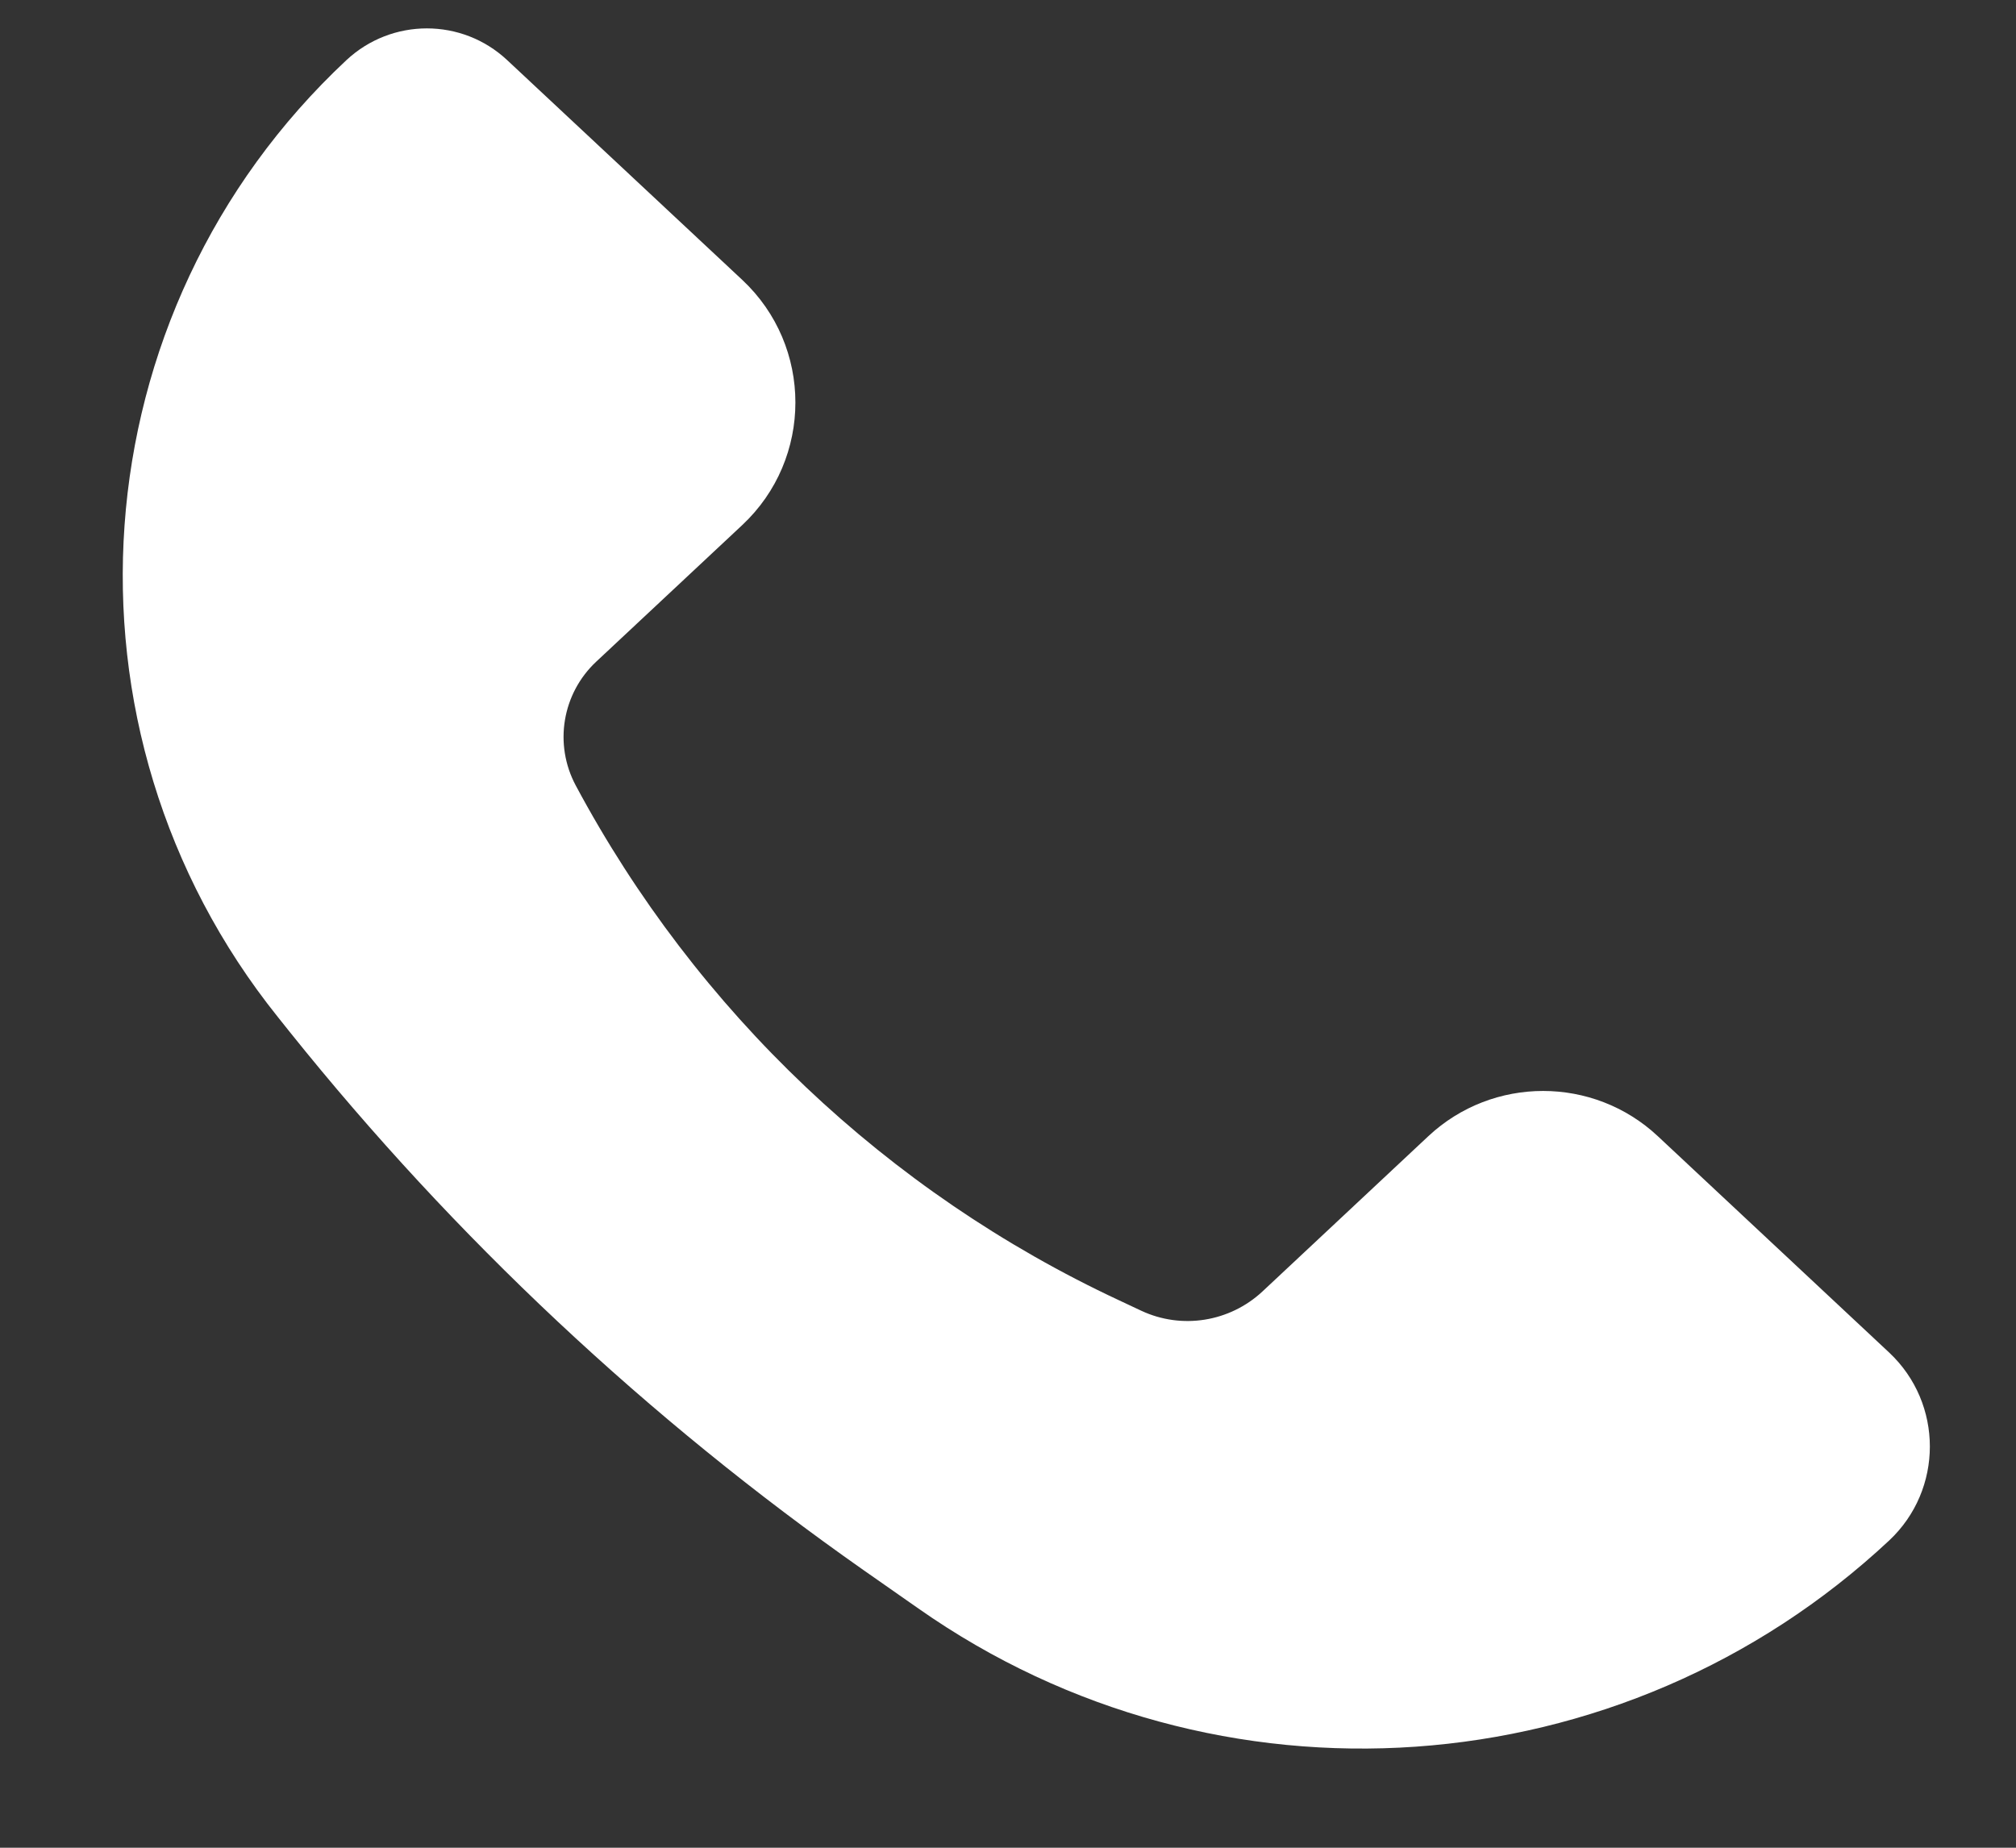 <svg width="12" height="11" viewBox="0 0 12 11" fill="none" xmlns="http://www.w3.org/2000/svg">
<rect x="0" y="0" width="12" height="11" fill="#333333" stroke="none"/>
<path d="M9.868 6.764L11.245 8.052C11.568 8.355 11.568 8.868 11.245 9.171C9.657 10.655 7.246 10.825 5.467 9.576L5.141 9.348C3.857 8.447 2.707 7.369 1.726 6.145L1.655 6.056C0.28 4.342 0.458 1.858 2.062 0.358C2.332 0.106 2.75 0.106 3.019 0.358L4.418 1.666C4.84 2.061 4.84 2.731 4.418 3.126L3.549 3.939C3.346 4.129 3.296 4.431 3.427 4.676C4.146 6.02 5.28 7.096 6.661 7.741L6.793 7.803C7.034 7.916 7.319 7.87 7.514 7.689L8.502 6.764C8.886 6.405 9.484 6.405 9.868 6.764Z" fill="white"/>
</svg>
